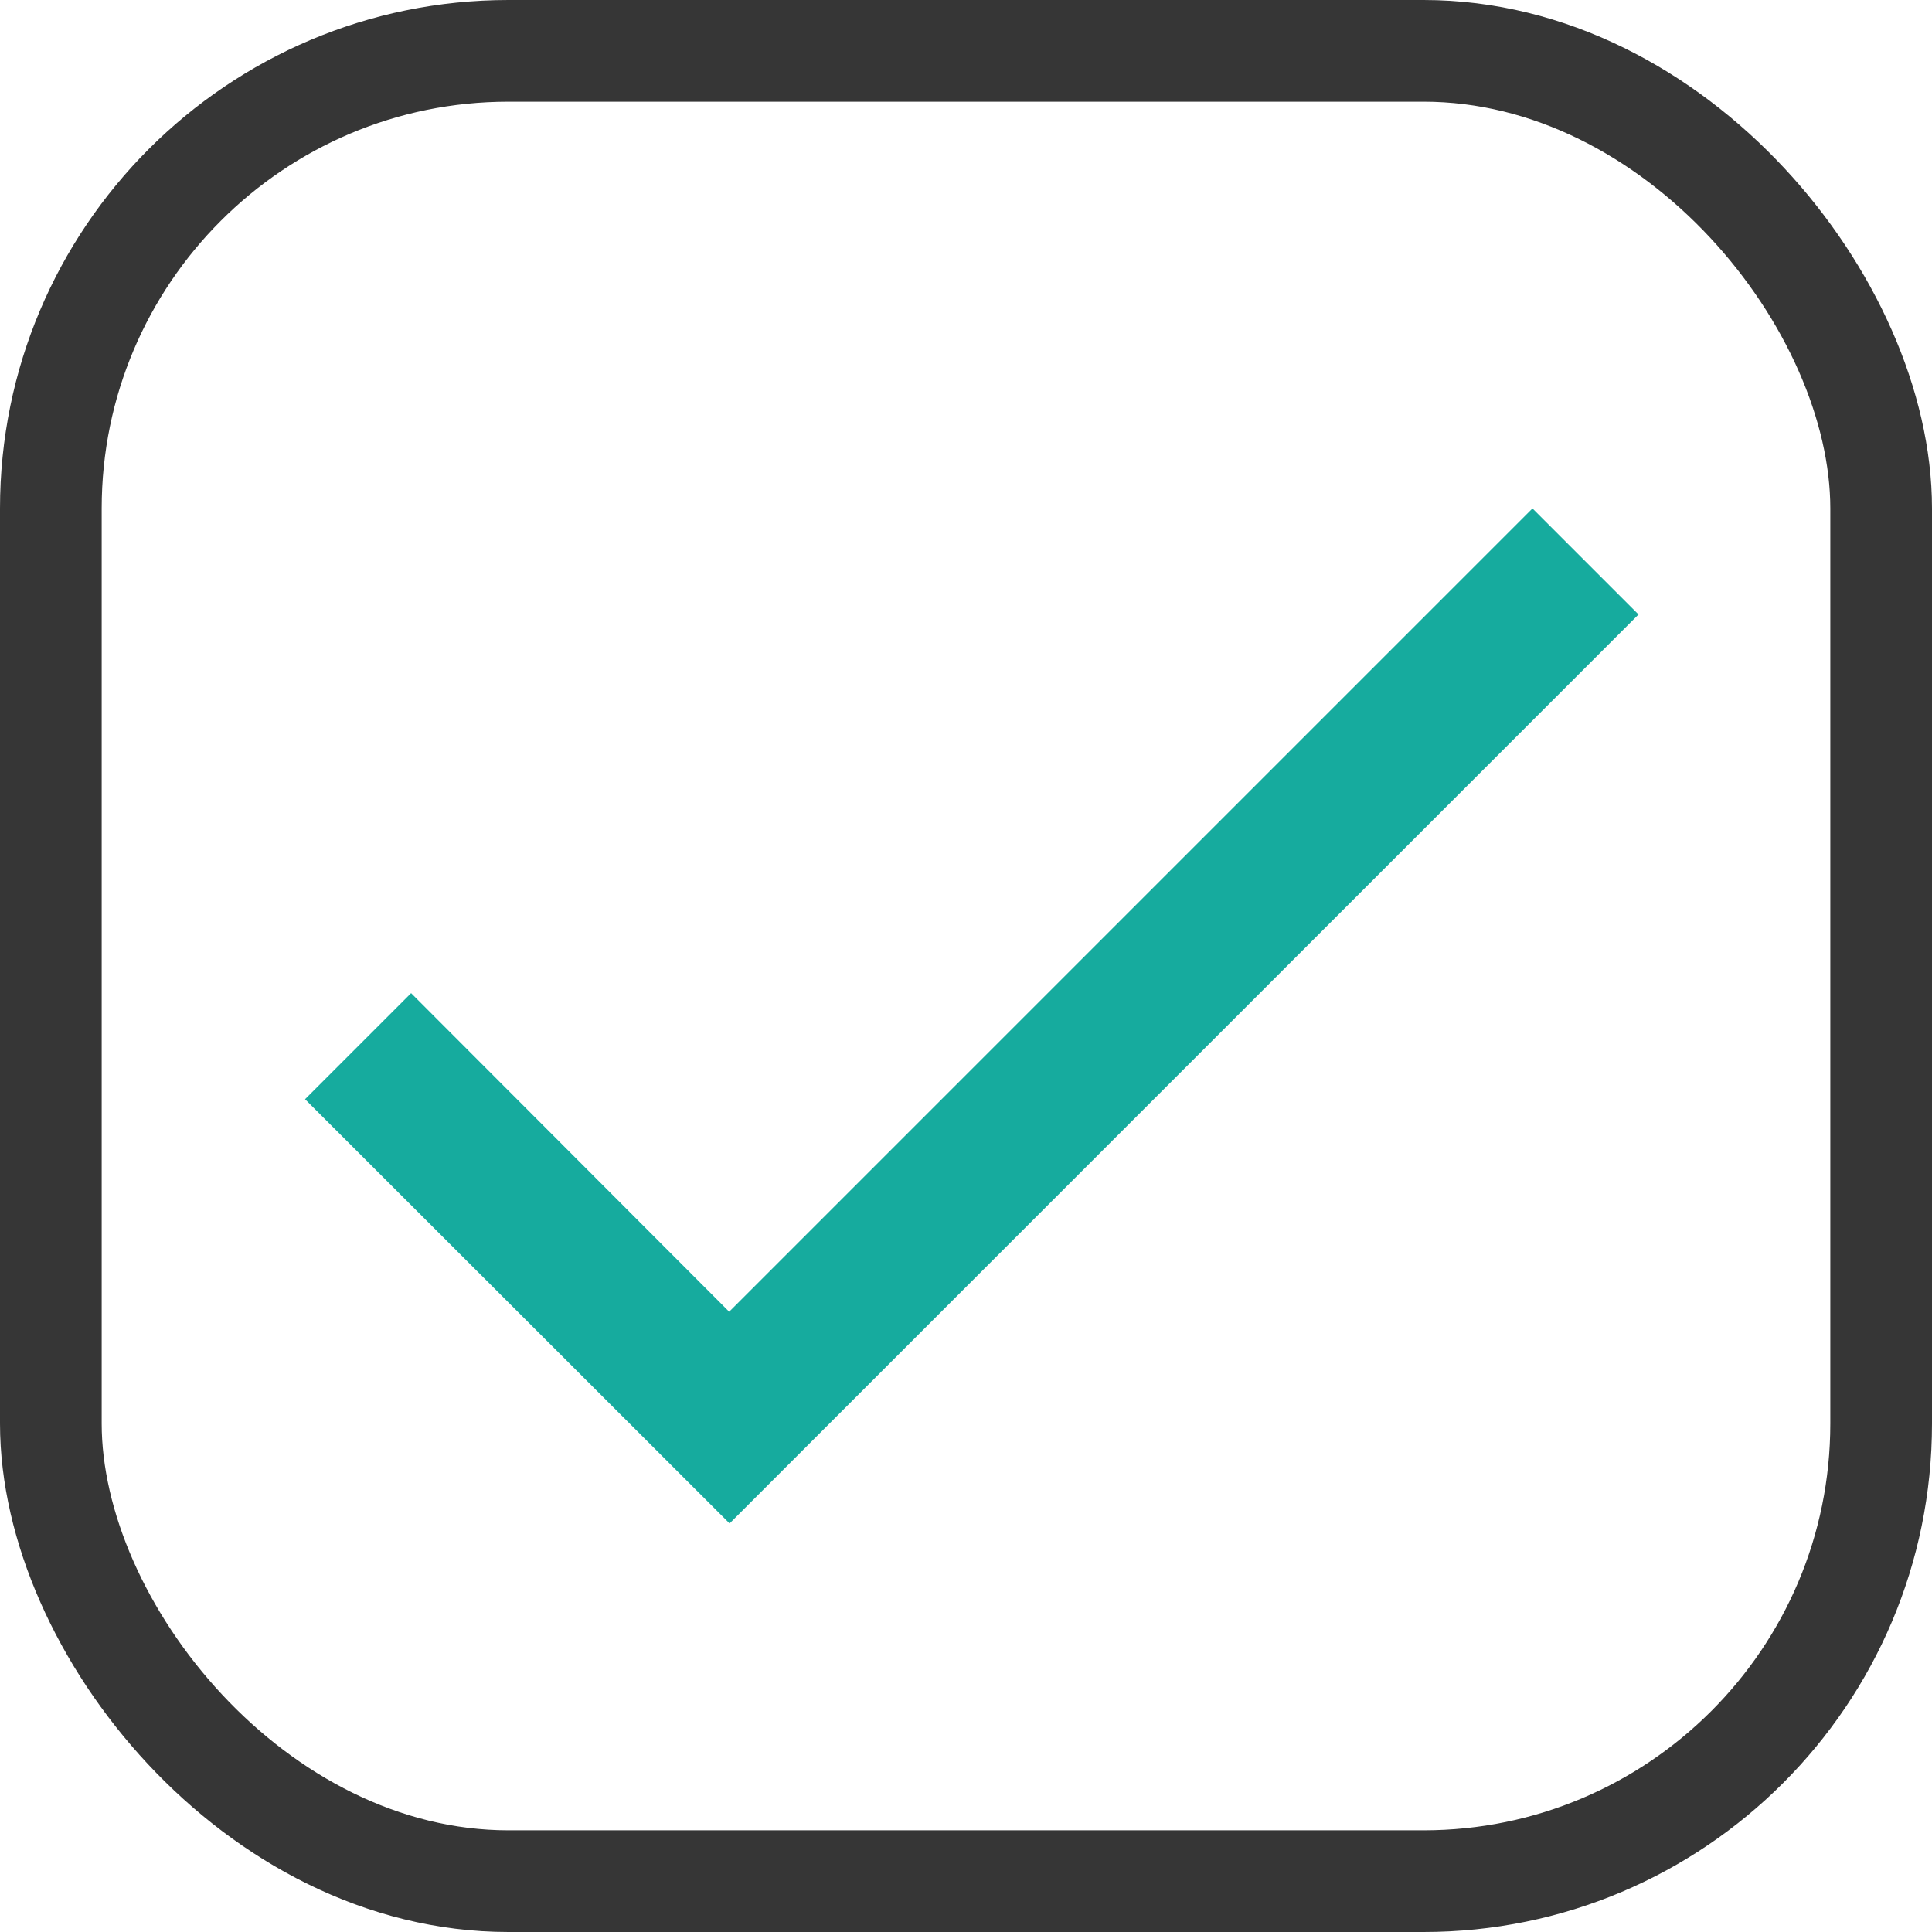 <svg xmlns="http://www.w3.org/2000/svg" width="19" height="19" viewBox="0 0 19 19">
  <g id="Group_207" data-name="Group 207" transform="translate(-188 -105)">
    <g id="Rectangle_339" data-name="Rectangle 339" transform="translate(188 105)" fill="none" stroke="#363636" stroke-width="1">
      <rect width="19" height="19" rx="5" stroke="none"/>
      <rect x="0.5" y="0.5" width="18" height="18" rx="4.5" fill="none"/>
    </g>
    <path id="path" d="M266.271,882.5l7.9-7.9,1.043,1.043-8.939,8.939L262.1,880.41l1.043-1.043Z" transform="translate(-71.1 -764.6)" fill="#16ab9e"/>
  </g>
</svg>
